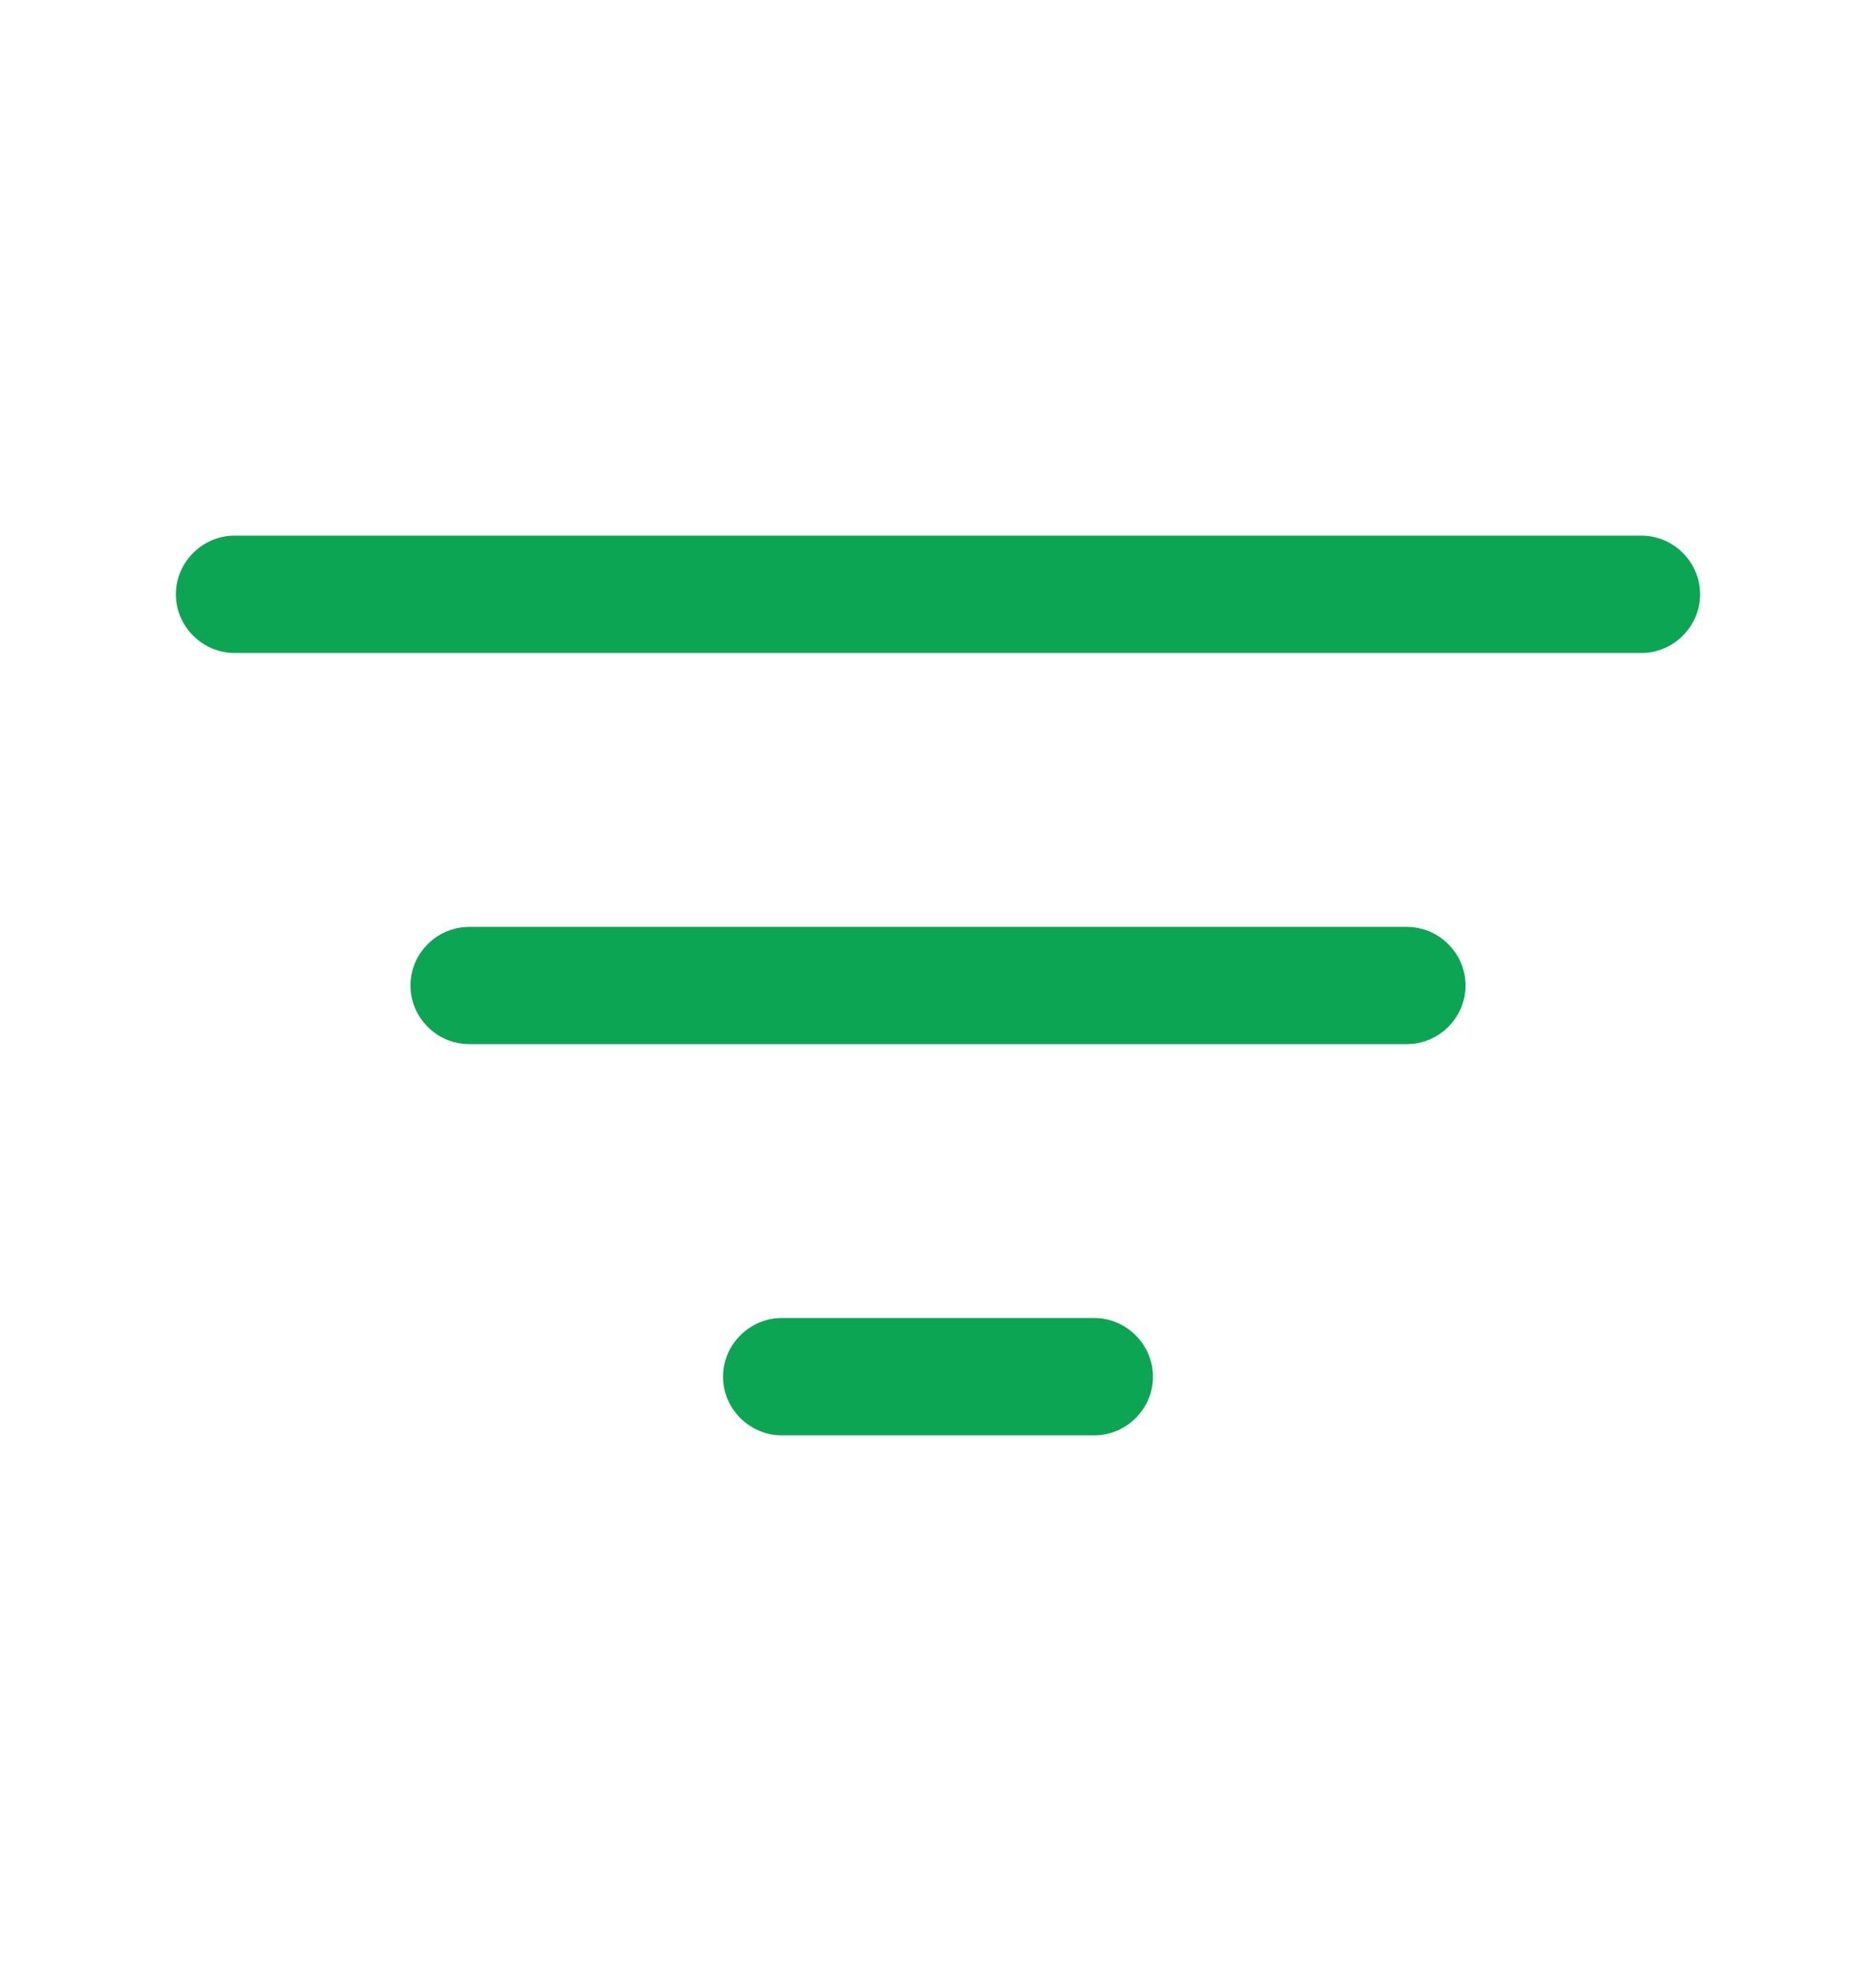 <svg width="20" height="21" viewBox="0 0 20 21" fill="none" xmlns="http://www.w3.org/2000/svg">
<path d="M17.5 6.957H2.5C2.158 6.957 1.875 6.674 1.875 6.332C1.875 5.99 2.158 5.707 2.5 5.707H17.5C17.842 5.707 18.125 5.99 18.125 6.332C18.125 6.674 17.842 6.957 17.5 6.957Z" fill="#0CA554"/>
<path d="M15 10.625H5C4.97 10.625 4.939 10.613 4.913 10.587C4.887 10.561 4.875 10.53 4.875 10.5C4.875 10.47 4.887 10.439 4.913 10.413C4.939 10.387 4.97 10.375 5 10.375H15C15.03 10.375 15.061 10.387 15.087 10.413C15.113 10.439 15.125 10.47 15.125 10.5C15.125 10.53 15.113 10.561 15.087 10.587C15.061 10.613 15.03 10.625 15 10.625Z" fill="#0CA554" stroke="#0CA554"/>
<path d="M11.667 15.293H8.334C7.992 15.293 7.708 15.01 7.708 14.668C7.708 14.326 7.992 14.043 8.334 14.043H11.667C12.008 14.043 12.292 14.326 12.292 14.668C12.292 15.01 12.008 15.293 11.667 15.293Z" fill="#0CA554"/>
</svg>

